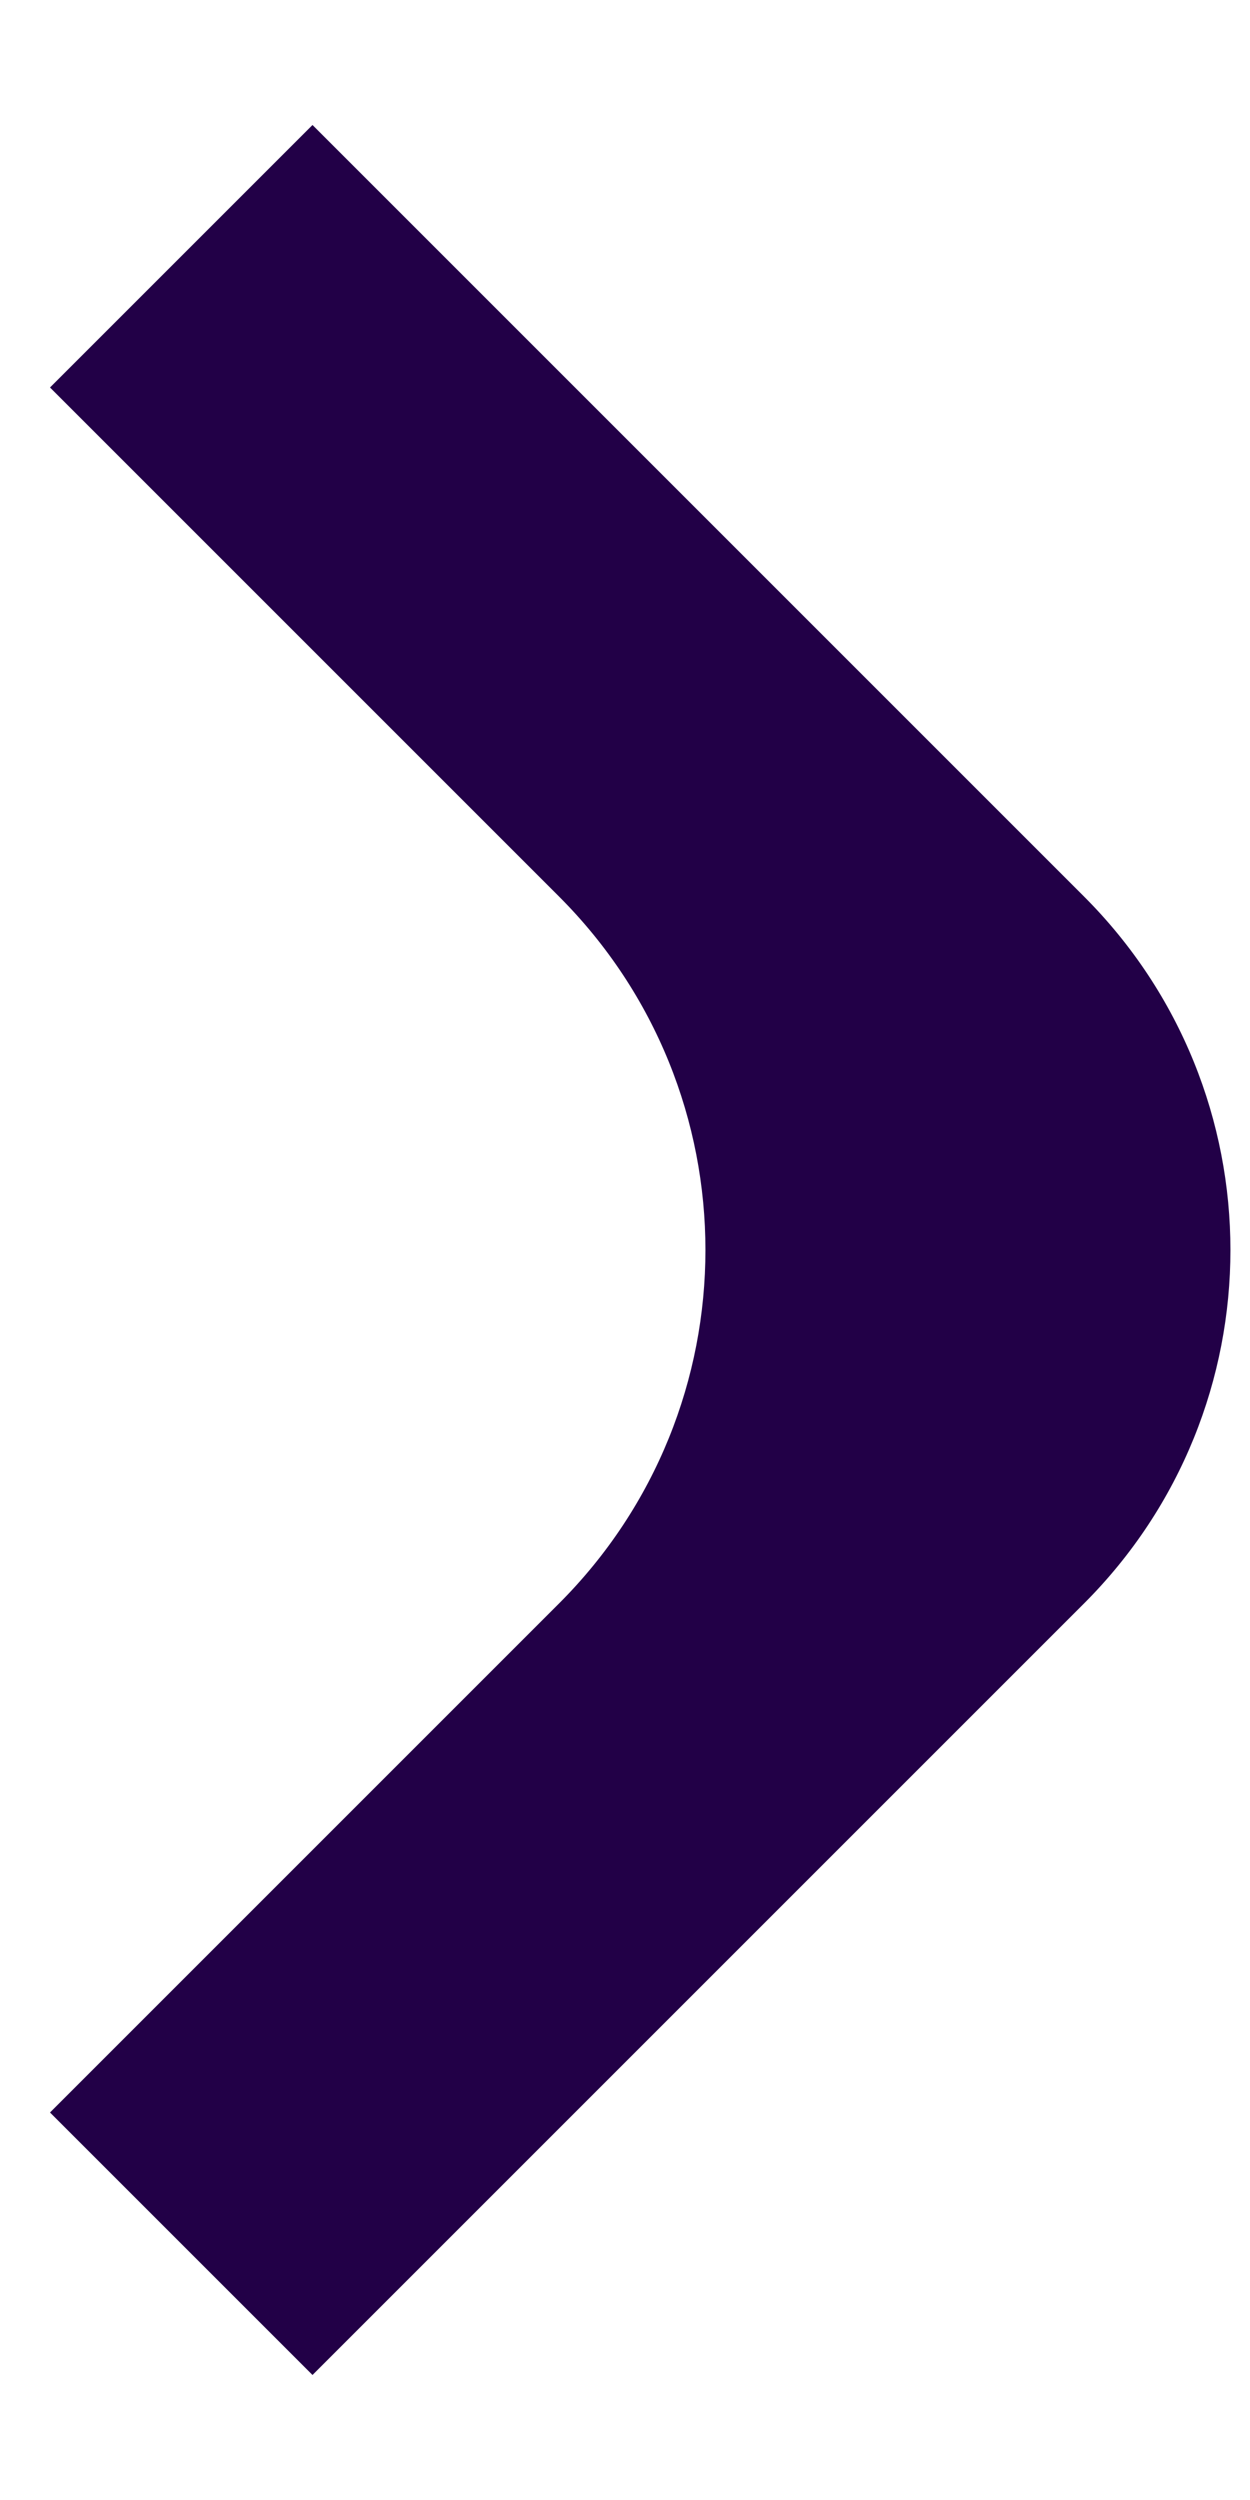 <svg width="5" height="10" viewBox="0 0 5 10" fill="none" xmlns="http://www.w3.org/2000/svg">
<path d="M1.25 0.5L4.336 3.586C5.117 4.367 5.117 5.633 4.336 6.414L1.25 9.5L0.725 8.975L0.2 8.45L2.236 6.414C3.017 5.633 3.017 4.367 2.236 3.586L0.2 1.55L1.25 0.5Z" fill="#220047"/>
</svg>
